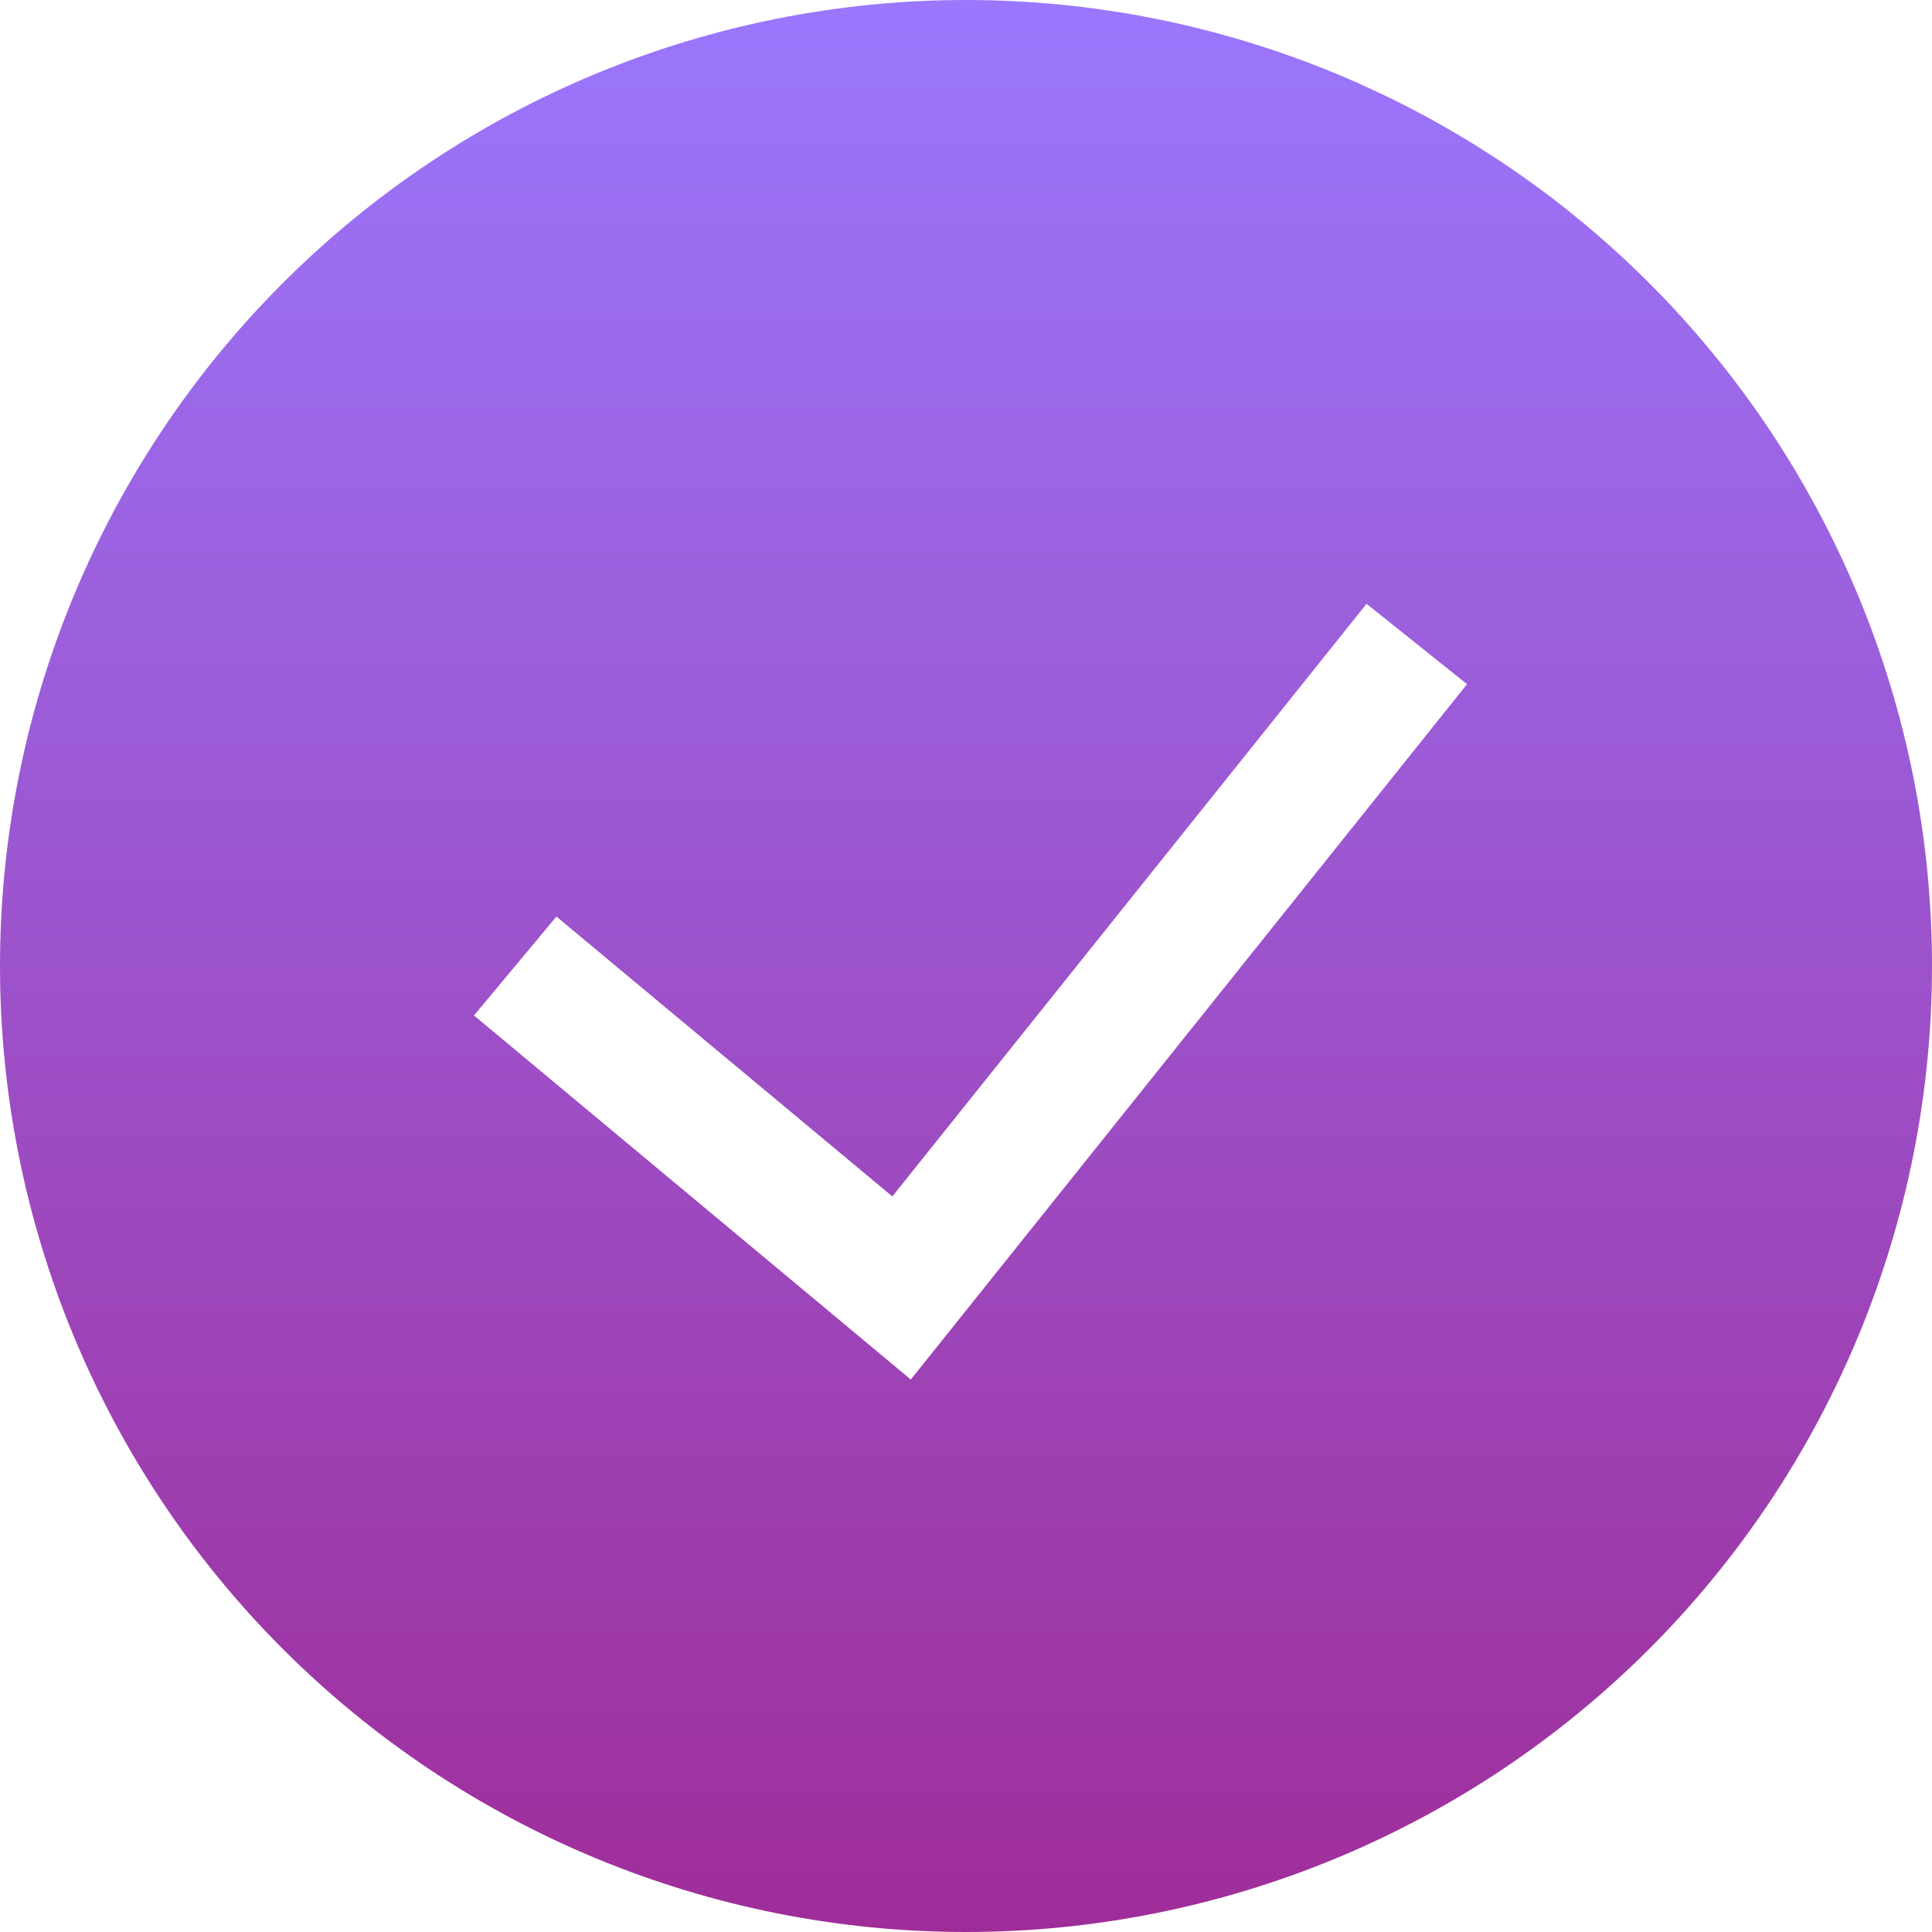 <svg width="184" height="184" viewBox="0 0 184 184" fill="none" xmlns="http://www.w3.org/2000/svg">
<path fill-rule="evenodd" clip-rule="evenodd" d="M0 92C0 67.6 9.693 44.2 26.946 26.946C44.2 9.693 67.6 0 92 0C116.4 0 139.8 9.693 157.054 26.946C174.307 44.2 184 67.6 184 92C184 116.4 174.307 139.8 157.054 157.054C139.8 174.307 116.4 184 92 184C67.6 184 44.2 174.307 26.946 157.054C9.693 139.8 0 116.4 0 92H0ZM86.75 131.376L139.717 65.16L130.149 57.506L84.984 113.945L52.992 87.29L45.141 96.71L86.75 131.388V131.376Z" fill="url(#paint0_linear_30_1131)"/>
<defs>
<linearGradient id="paint0_linear_30_1131" x1="92" y1="0" x2="92" y2="184" gradientUnits="userSpaceOnUse">
<stop stop-color="#9A77FD"/>
<stop offset="1" stop-color="#9F2D99"/>
</linearGradient>
</defs>
</svg>
